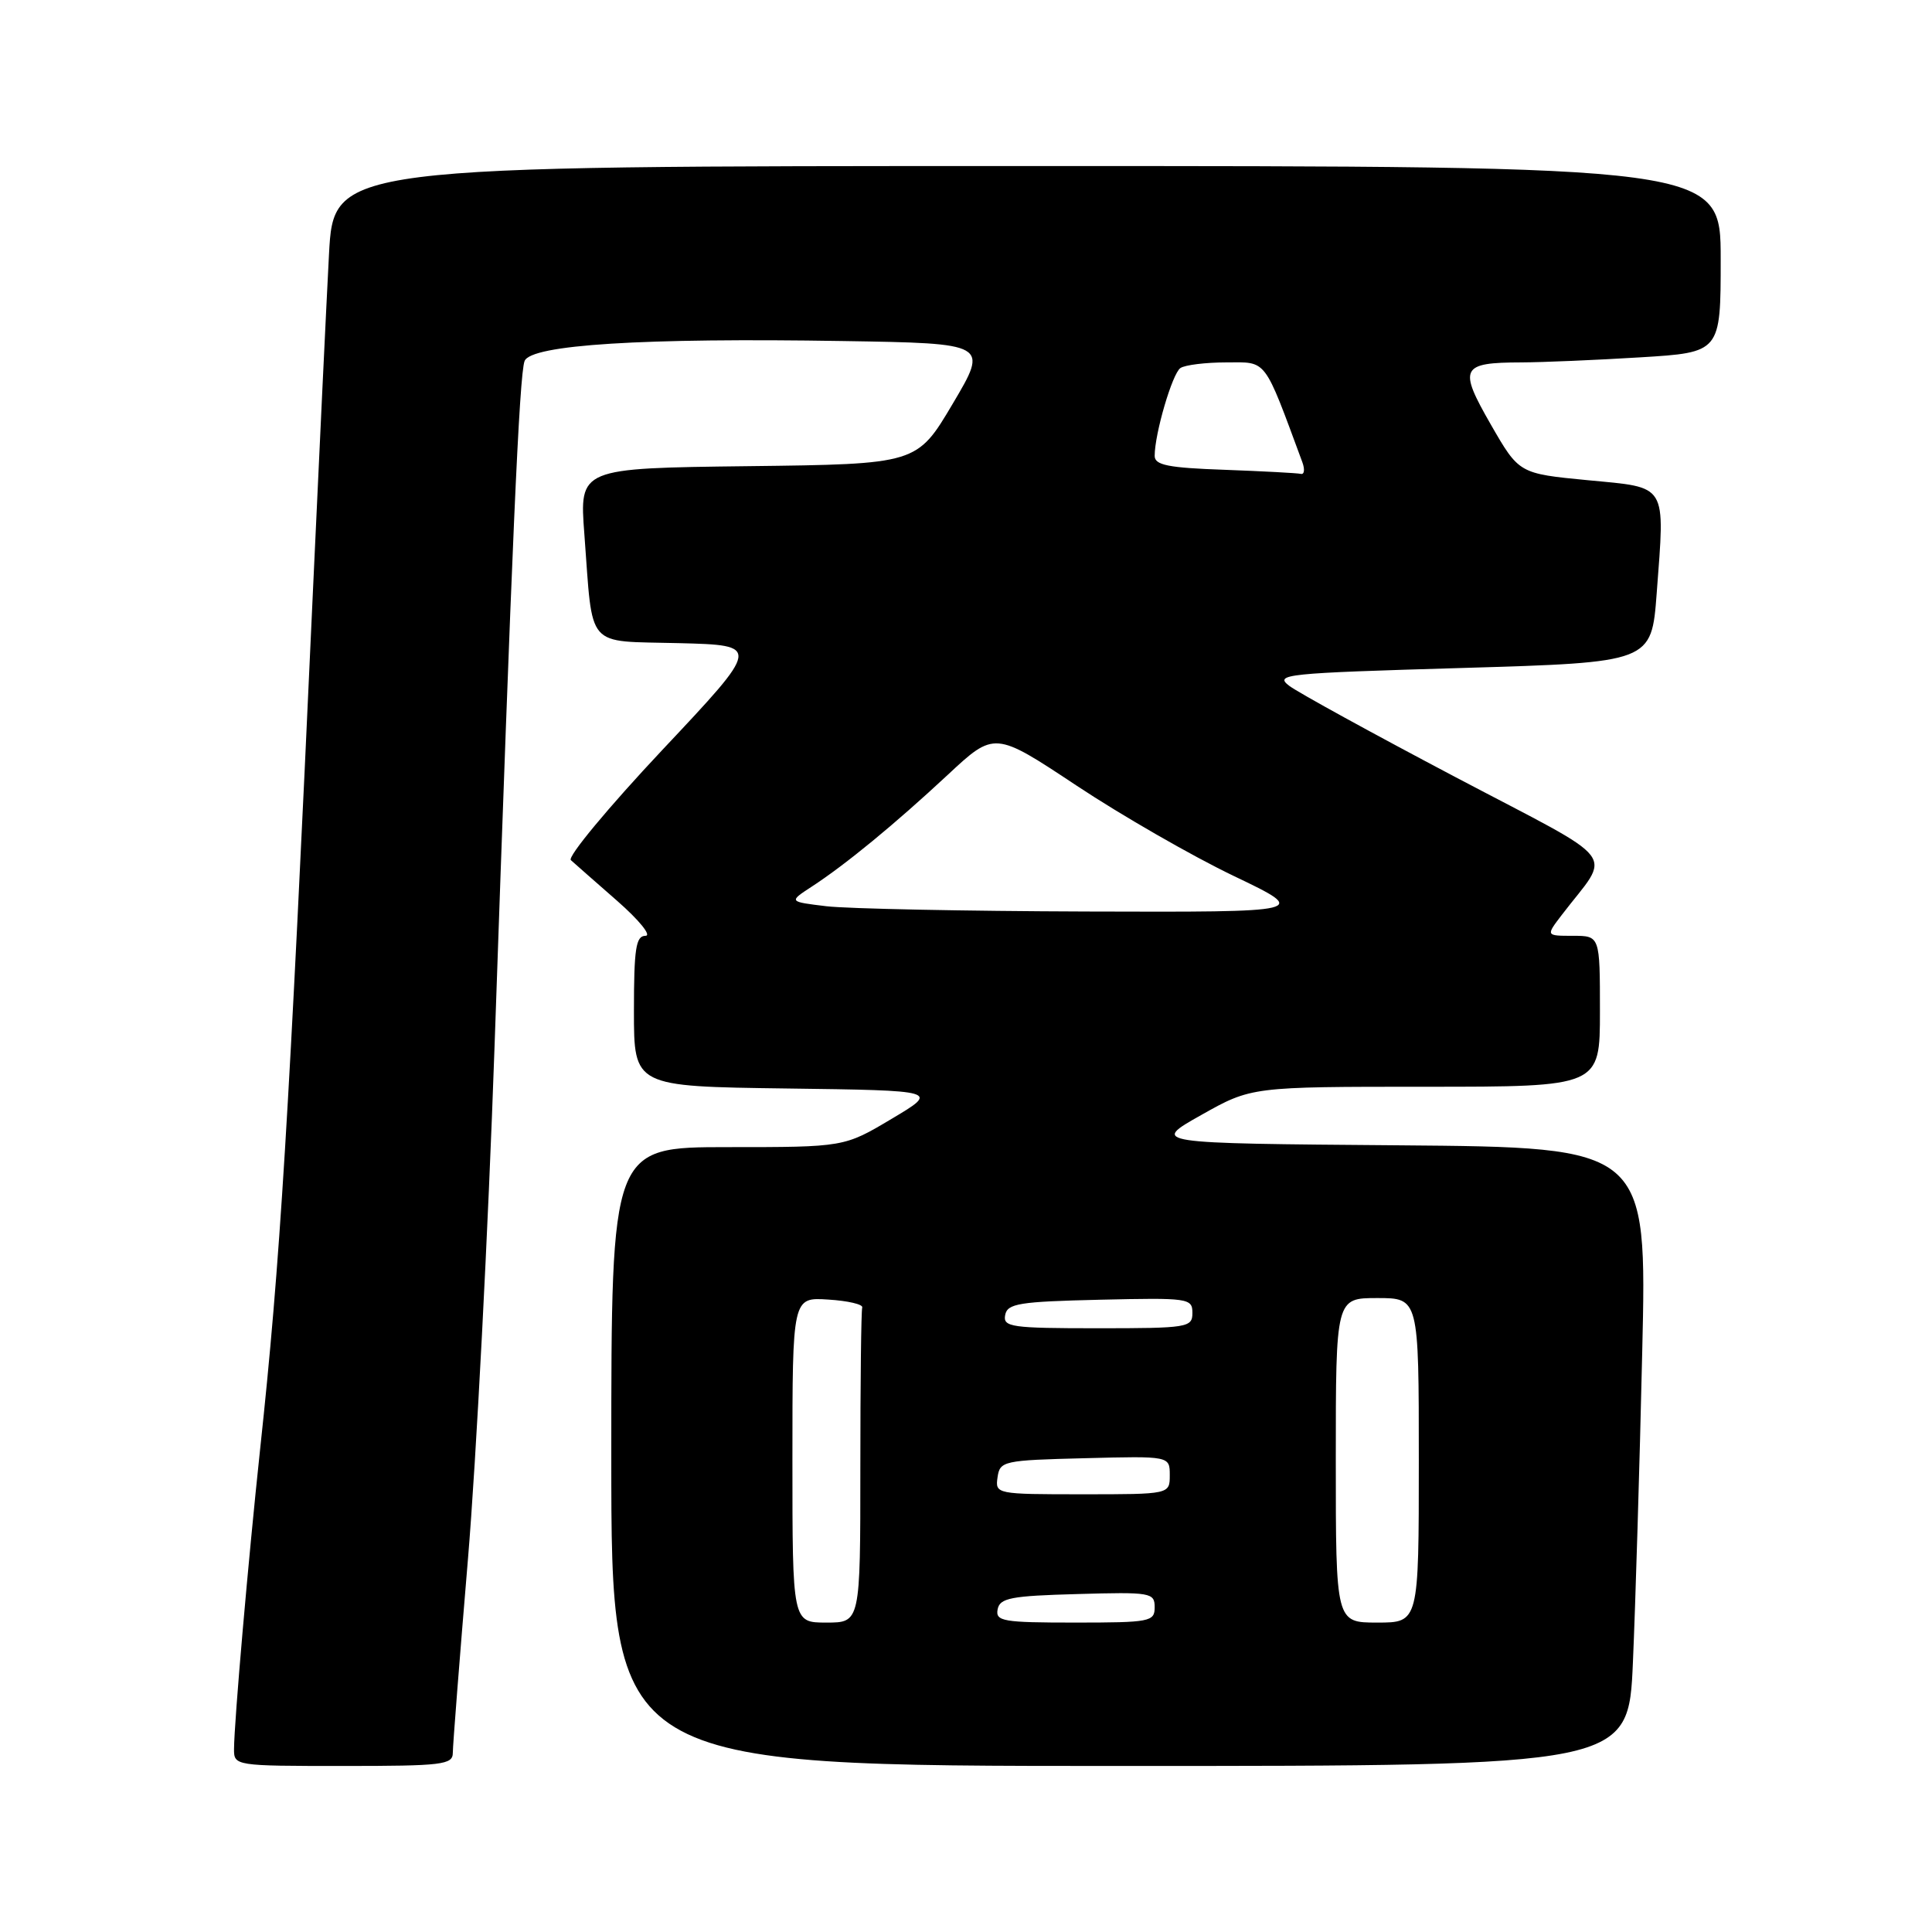 <?xml version="1.0" encoding="UTF-8" standalone="no"?>
<!DOCTYPE svg PUBLIC "-//W3C//DTD SVG 1.1//EN" "http://www.w3.org/Graphics/SVG/1.1/DTD/svg11.dtd" >
<svg xmlns="http://www.w3.org/2000/svg" xmlns:xlink="http://www.w3.org/1999/xlink" version="1.1" viewBox="0 0 256 256">
 <g >
 <path fill="currentColor"
d=" M 60.00 232.25 C 60.00 231.29 60.90 219.77 62.00 206.66 C 63.10 193.55 64.69 162.95 65.53 138.66 C 67.82 72.31 68.81 49.66 69.51 47.84 C 70.34 45.68 85.14 44.75 111.74 45.19 C 130.98 45.50 130.98 45.50 126.24 53.50 C 121.50 61.50 121.50 61.50 99.13 61.77 C 76.77 62.04 76.77 62.04 77.43 70.77 C 78.60 86.23 77.44 84.89 89.98 85.22 C 100.81 85.50 100.81 85.50 87.79 99.34 C 80.64 106.95 75.17 113.53 75.64 113.97 C 76.11 114.40 78.88 116.83 81.78 119.37 C 84.69 121.92 86.38 124.00 85.53 124.00 C 84.26 124.00 84.00 125.68 84.00 133.98 C 84.00 143.96 84.00 143.96 104.23 144.23 C 124.45 144.50 124.45 144.50 118.15 148.25 C 111.86 152.00 111.86 152.00 96.43 152.00 C 81.00 152.00 81.00 152.00 81.00 193.00 C 81.00 234.00 81.00 234.00 148.39 234.00 C 215.78 234.00 215.78 234.00 216.37 220.25 C 216.70 212.69 217.26 194.24 217.60 179.26 C 218.24 152.03 218.24 152.03 185.37 151.76 C 152.50 151.50 152.50 151.50 159.16 147.75 C 165.82 144.00 165.82 144.00 188.91 144.00 C 212.00 144.00 212.00 144.00 212.00 134.00 C 212.00 124.00 212.00 124.00 208.42 124.00 C 204.83 124.00 204.83 124.00 206.93 121.25 C 213.54 112.60 215.18 114.73 192.91 103.00 C 181.98 97.24 172.05 91.79 170.85 90.89 C 168.81 89.34 170.19 89.20 193.75 88.51 C 218.83 87.77 218.83 87.77 219.52 78.62 C 220.62 63.92 221.06 64.65 210.39 63.63 C 201.28 62.75 201.28 62.75 197.54 56.25 C 193.22 48.73 193.56 48.04 201.59 48.02 C 204.40 48.01 211.48 47.71 217.34 47.35 C 228.00 46.70 228.00 46.70 228.00 34.35 C 228.00 22.00 228.00 22.00 136.11 22.00 C 44.22 22.00 44.22 22.00 43.59 33.75 C 43.25 40.21 42.30 60.12 41.48 78.00 C 38.25 149.00 37.12 167.30 34.47 192.00 C 32.90 206.69 31.03 228.16 31.01 231.75 C 31.00 233.98 31.13 234.00 45.50 234.00 C 58.64 234.00 60.00 233.84 60.00 232.25 Z  M 105.00 193.45 C 105.00 171.89 105.00 171.89 109.75 172.20 C 112.36 172.36 114.39 172.84 114.25 173.25 C 114.11 173.66 114.00 183.22 114.00 194.50 C 114.00 215.00 114.00 215.00 109.50 215.00 C 105.00 215.00 105.00 215.00 105.00 193.45 Z  M 132.19 213.25 C 132.48 211.74 133.94 211.46 142.76 211.22 C 152.49 210.94 153.00 211.03 153.00 212.97 C 153.00 214.88 152.39 215.00 142.43 215.00 C 132.90 215.00 131.89 214.83 132.19 213.25 Z  M 177.00 193.50 C 177.00 172.00 177.00 172.00 182.50 172.00 C 188.00 172.00 188.00 172.00 188.00 193.50 C 188.00 215.00 188.00 215.00 182.50 215.00 C 177.00 215.00 177.00 215.00 177.00 193.50 Z  M 132.18 195.75 C 132.49 193.59 132.94 193.49 143.75 193.22 C 155.00 192.93 155.00 192.93 155.00 195.47 C 155.00 198.00 155.00 198.00 143.43 198.00 C 132.00 198.00 131.86 197.97 132.18 195.75 Z  M 133.19 174.25 C 133.48 172.72 135.03 172.47 145.76 172.22 C 157.49 171.95 158.00 172.02 158.00 173.97 C 158.00 175.90 157.40 176.00 145.43 176.00 C 133.99 176.00 132.88 175.84 133.19 174.25 Z  M 109.50 120.08 C 104.50 119.48 104.50 119.48 107.55 117.49 C 112.06 114.55 118.51 109.25 125.55 102.70 C 131.78 96.89 131.78 96.89 142.64 104.09 C 148.61 108.05 158.00 113.45 163.50 116.08 C 173.50 120.87 173.50 120.87 144.00 120.78 C 127.78 120.73 112.25 120.41 109.50 120.08 Z  M 162.25 62.25 C 154.79 61.99 153.00 61.63 153.00 60.41 C 153.00 57.46 155.34 49.49 156.41 48.77 C 157.01 48.36 159.75 48.02 162.51 48.02 C 167.94 48.00 167.41 47.31 172.57 61.25 C 172.92 62.21 172.83 62.91 172.36 62.79 C 171.89 62.68 167.34 62.44 162.25 62.25 Z "/>
</g>
</svg>
